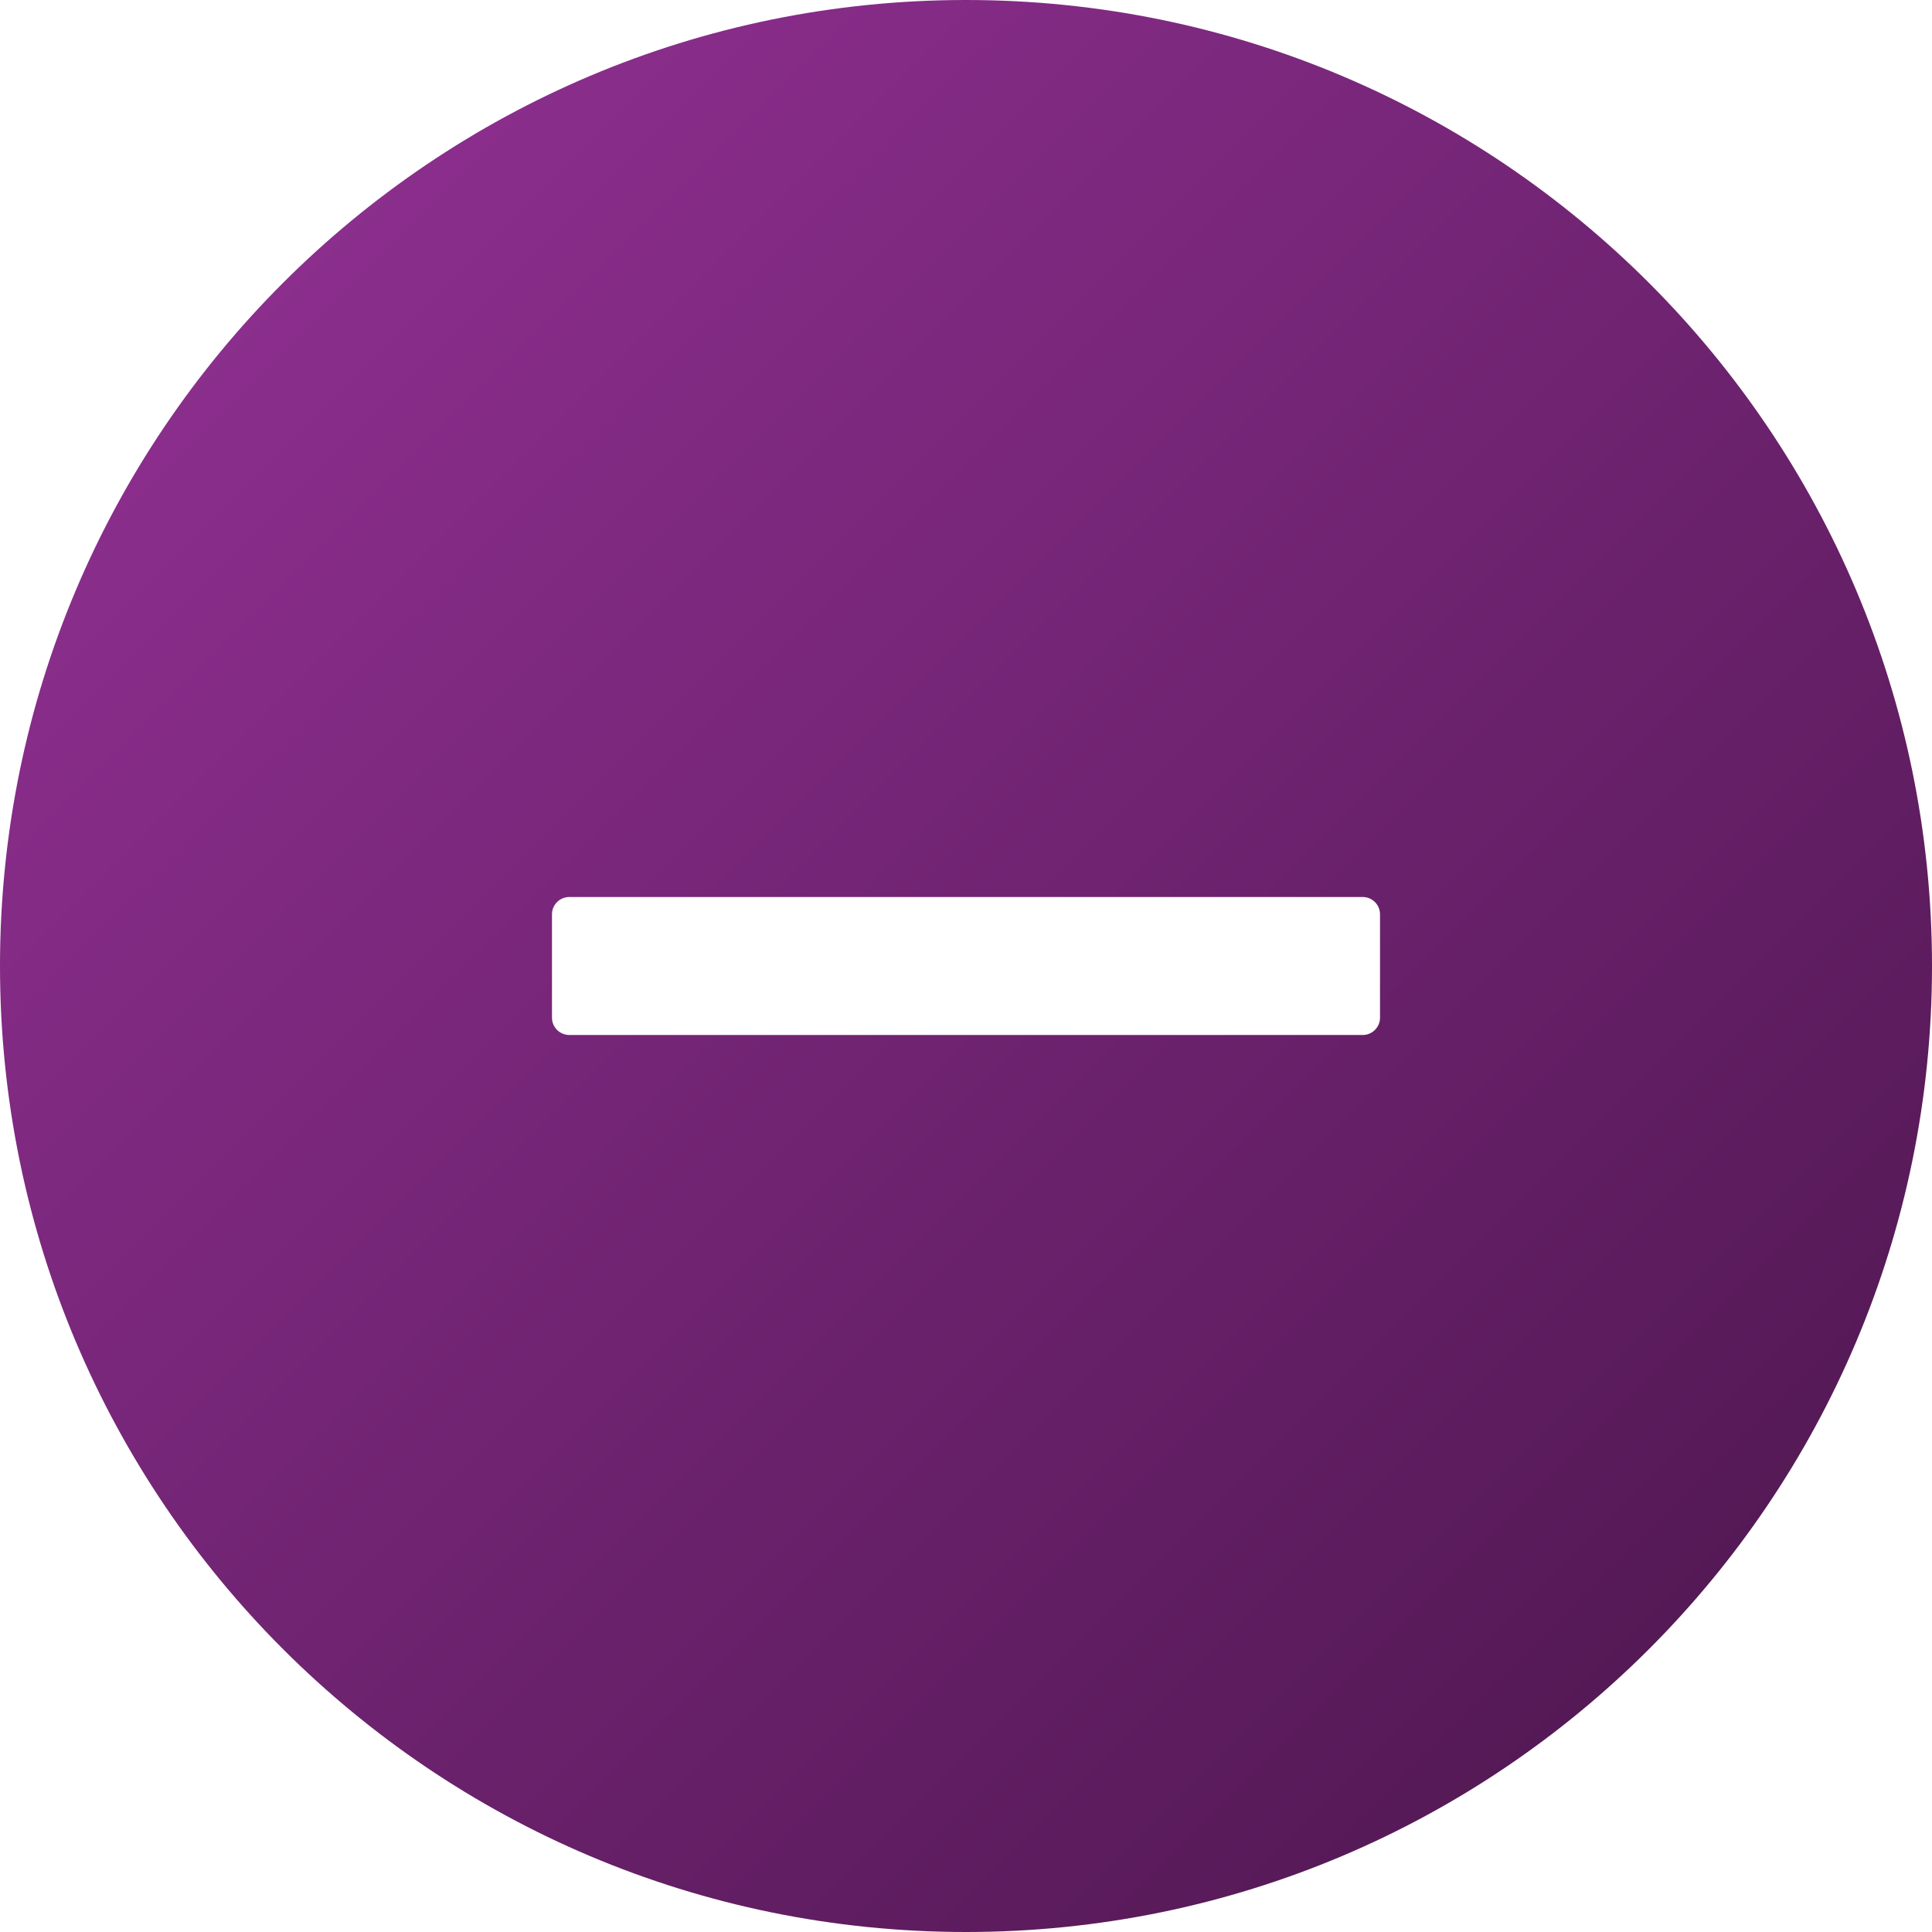 <svg width="58" height="58" viewBox="0 0 58 58" fill="none" xmlns="http://www.w3.org/2000/svg">
<path d="M29 0C12.985 0 0 12.985 0 29C0 45.015 12.985 58 29 58C45.015 58 58 45.015 58 29C58 12.985 45.015 0 29 0ZM41.429 30.554C41.429 30.838 41.196 31.071 40.911 31.071H17.089C16.805 31.071 16.571 30.838 16.571 30.554V27.446C16.571 27.162 16.805 26.929 17.089 26.929H40.911C41.196 26.929 41.429 27.162 41.429 27.446V30.554Z" fill="url(#paint0_linear)"/>
<defs>
<linearGradient id="paint0_linear" x1="0" y1="0" x2="58" y2="58" gradientUnits="userSpaceOnUse">
<stop stop-color="#963298"/>
<stop offset="1" stop-color="#4A154B"/>
</linearGradient>
</defs>
</svg>
